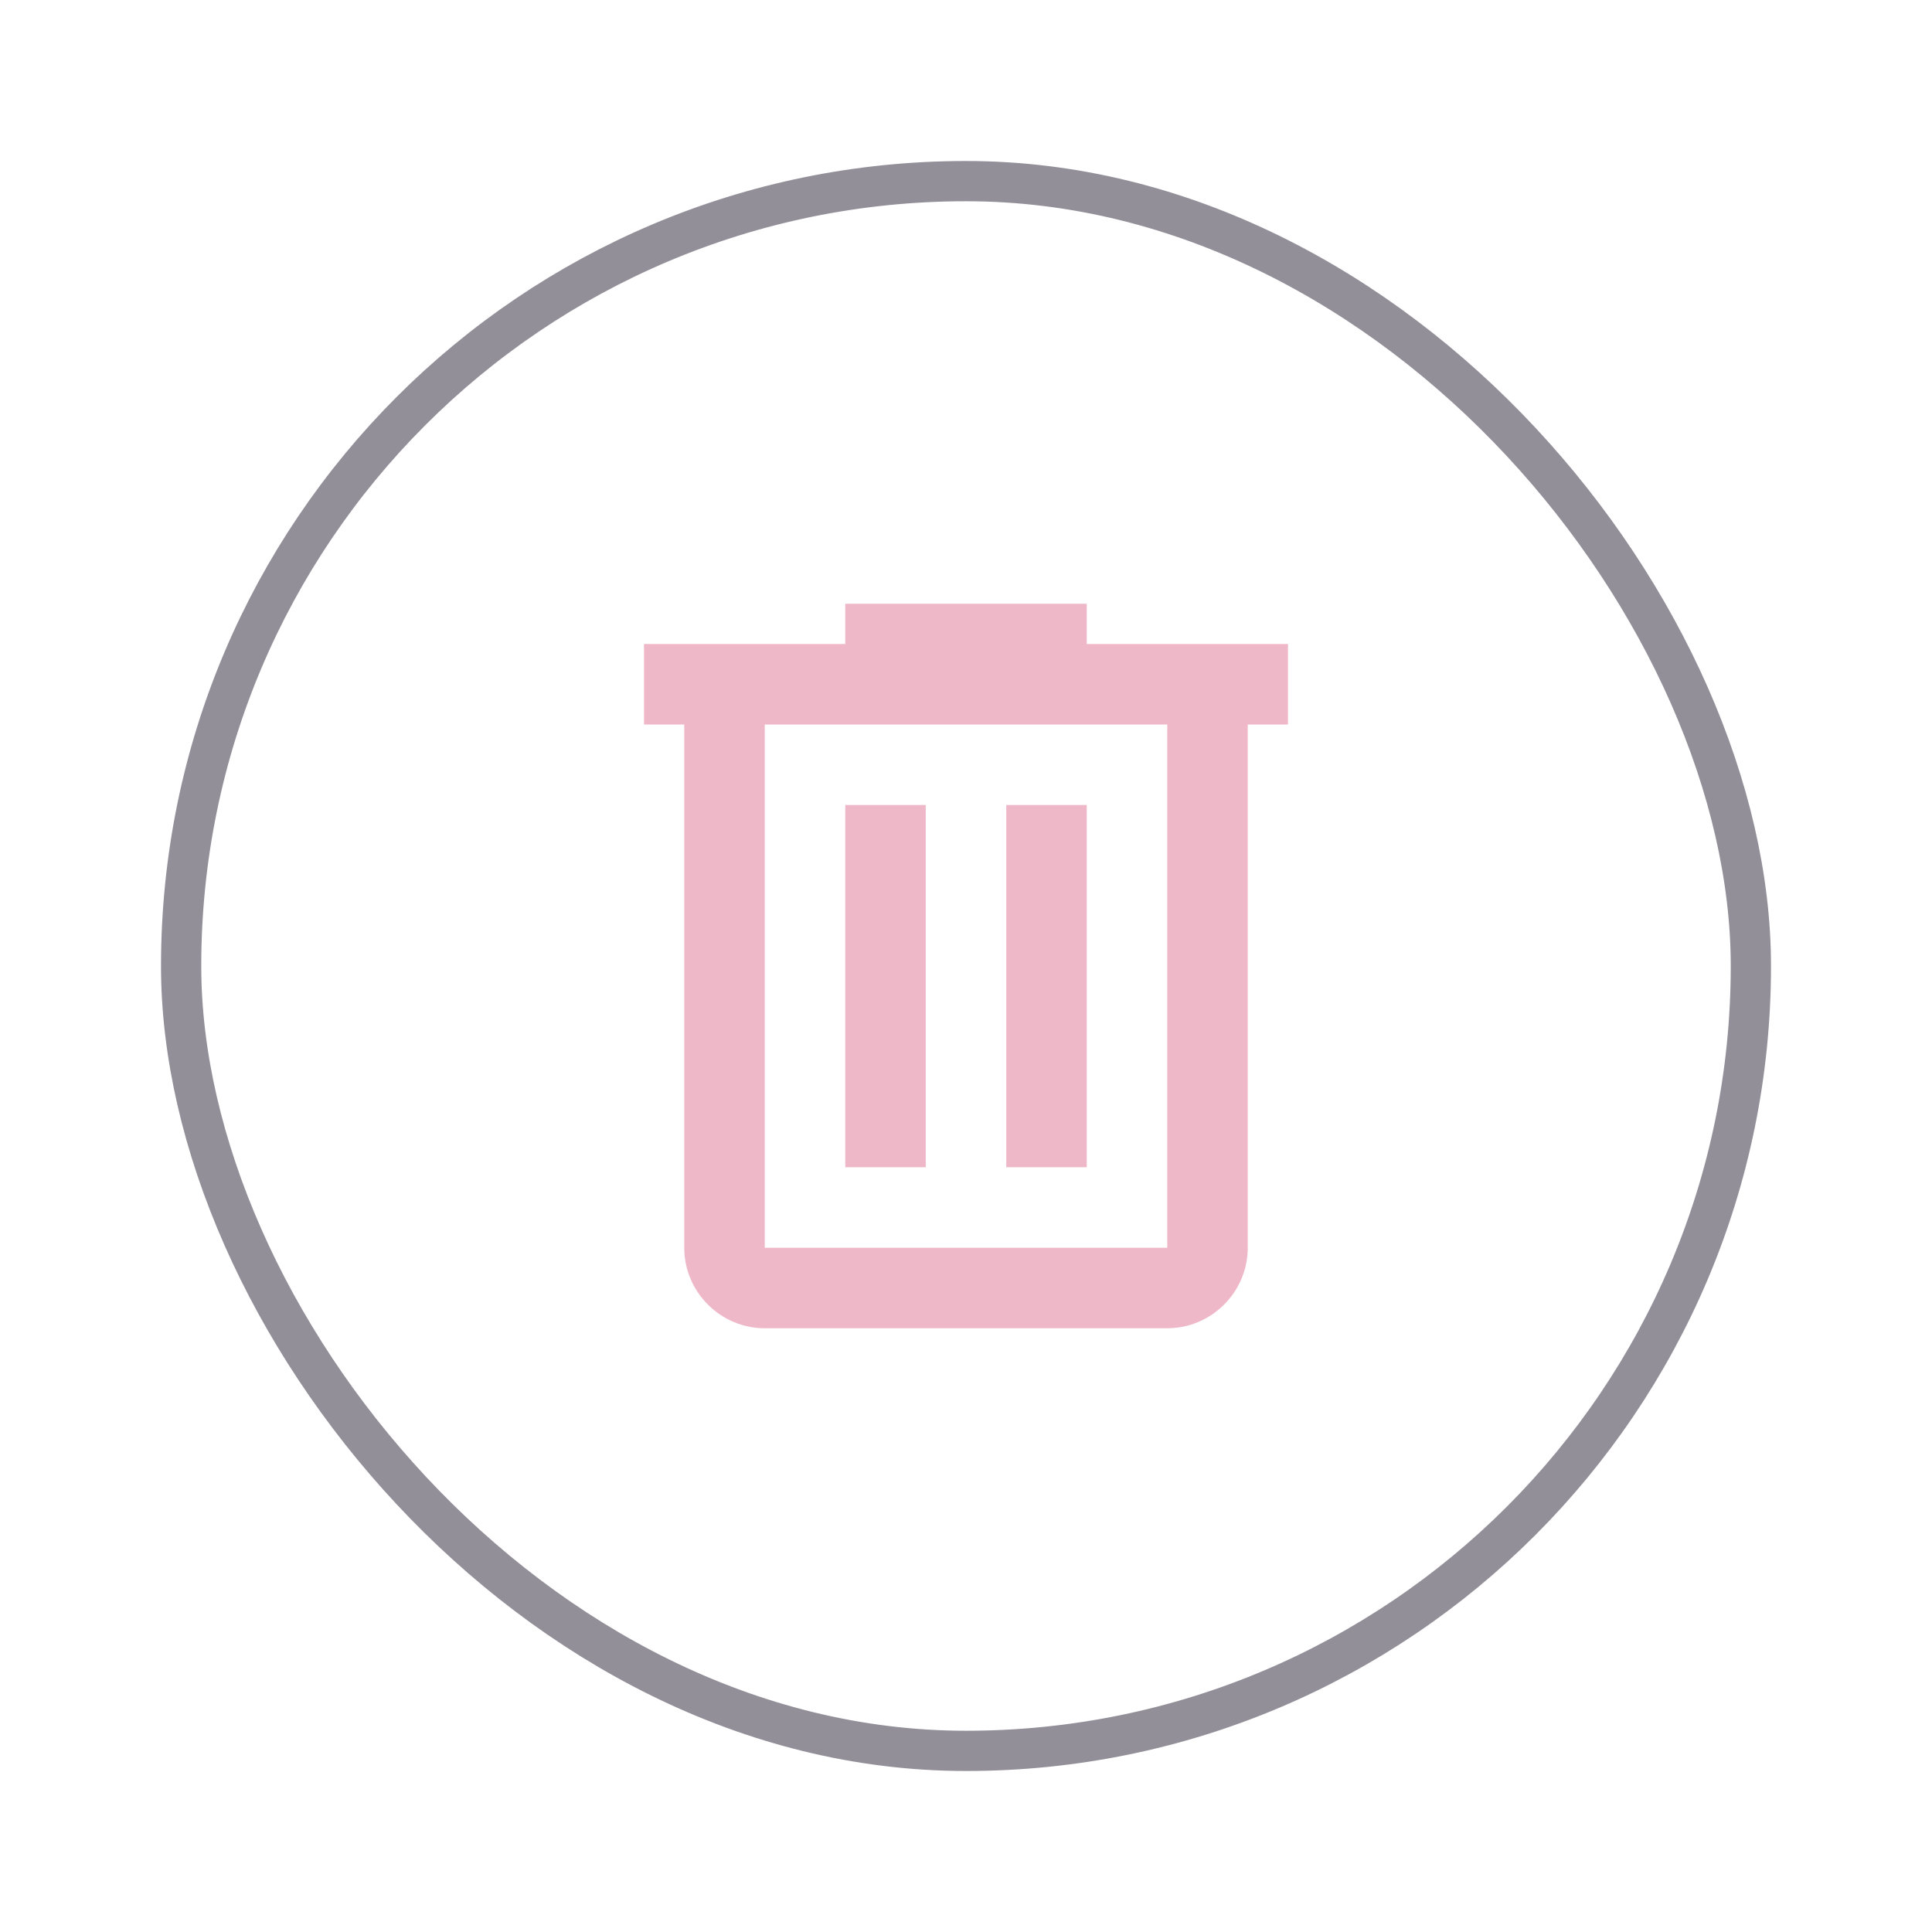 <svg width="48" height="48" viewBox="0 0 48 48" fill="none" xmlns="http://www.w3.org/2000/svg">
<g clip-path="url(#clip0_54560_6234)">
<path fill-rule="evenodd" clip-rule="evenodd" d="M27 15V16H32V18H31V31C31 32.1 30.1 33 29 33H19C17.9 33 17 32.1 17 31V18H16V16H21V15H27ZM19 31H29V18H19V31ZM21 20H23V29H21V20ZM27 20H25V29H27V20Z" fill="#EFB8C8"/>
</g>
<rect x="4.5" y="4.5" width="39" height="39" rx="19.5" stroke="#938F99"/>
<defs>
<clipPath id="clip0_54560_6234">
<rect x="4" y="4" width="40" height="40" rx="20" fill="white"/>
</clipPath>
</defs>
</svg>
